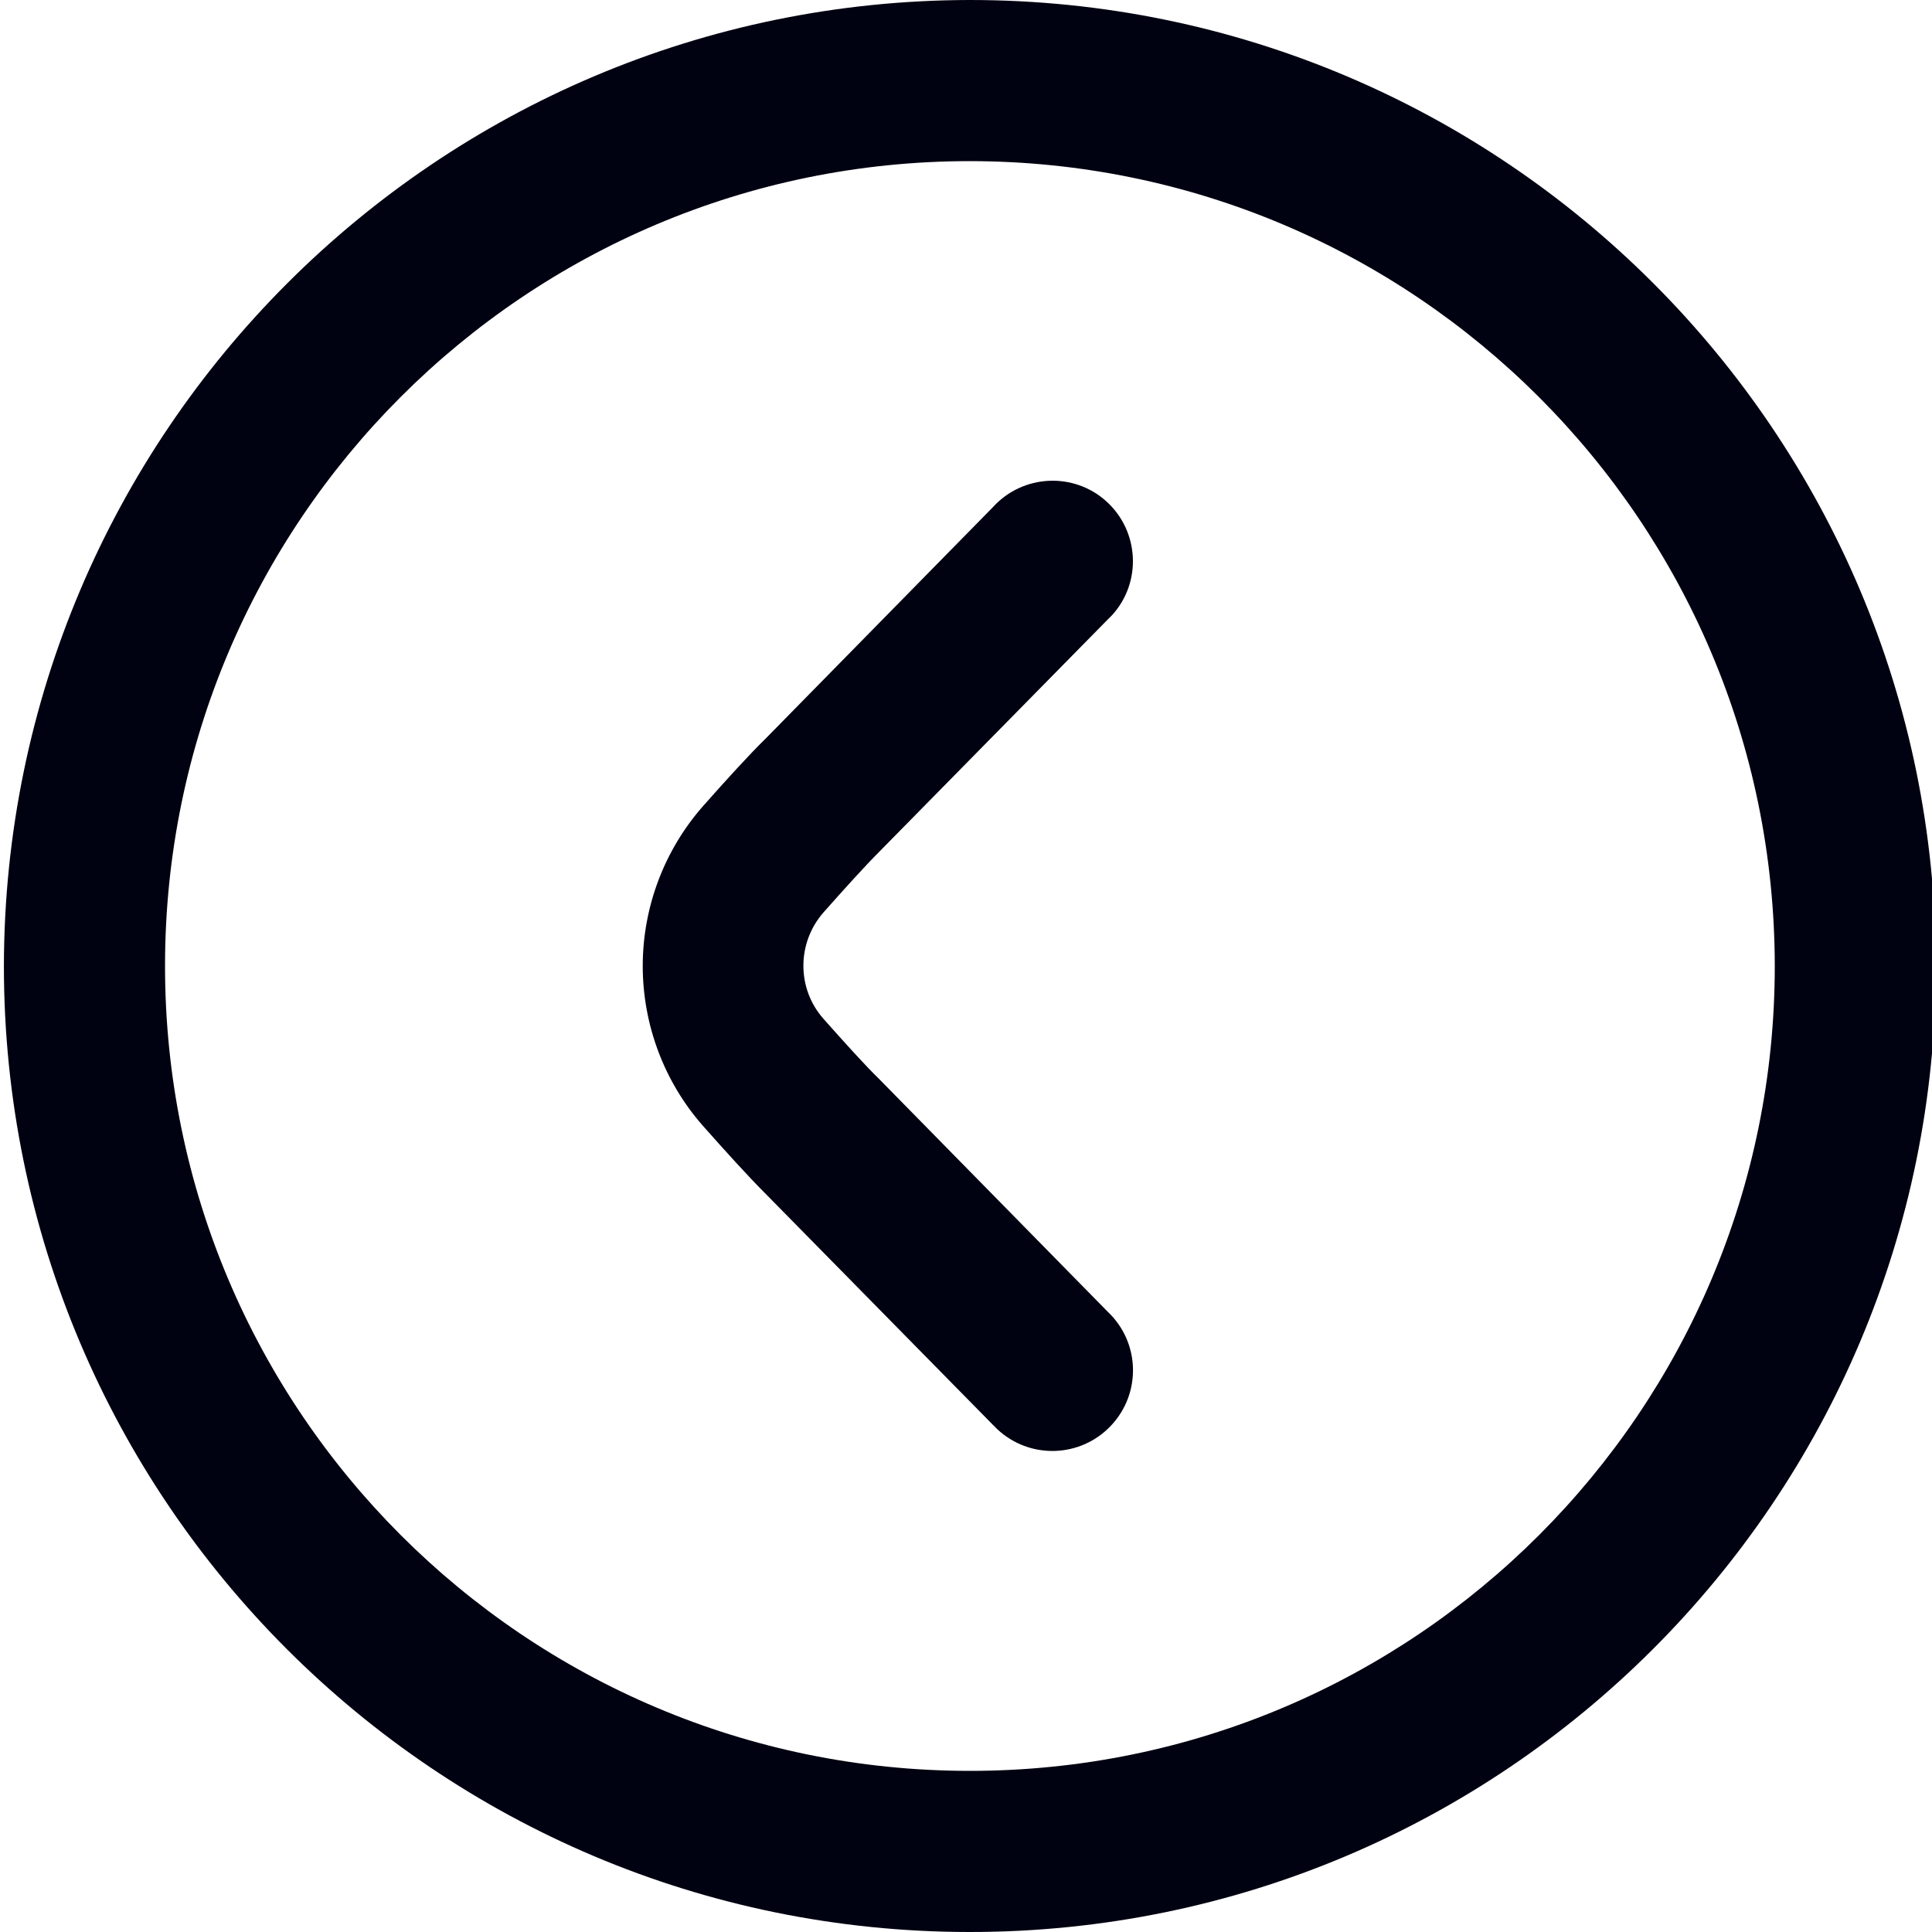 <?xml version="1.0" encoding="utf-8"?>
<!-- Generator: Adobe Illustrator 16.0.0, SVG Export Plug-In . SVG Version: 6.00 Build 0)  -->
<!DOCTYPE svg PUBLIC "-//W3C//DTD SVG 1.1//EN" "http://www.w3.org/Graphics/SVG/1.1/DTD/svg11.dtd">
<svg version="1.1" id="arrow-circle-down" xmlns="http://www.w3.org/2000/svg" xmlns:xlink="http://www.w3.org/1999/xlink" x="0px"
	 y="0px" width="1080px" height="1080px" viewBox="417.819 0 1080 1080" enable-background="new 417.819 0 1080 1080"
	 xml:space="preserve">
<path fill="#000111" d="M420,540c0,298.266,241.734,540,540,540s540-241.734,540-540S1258.266,0,960,0
	C661.945,0.422,420.422,241.945,420,540z M1409.93,540c0,248.484-201.445,449.93-449.93,449.93S510.07,788.484,510.07,540
	S711.516,90.07,960,90.07C1208.484,90.281,1409.719,291.516,1409.93,540z"/>
<path fill="#000111" d="M777.117,540c0-32.906,12.023-64.758,33.75-89.438c13.078-14.766,25.734-28.688,35.016-37.758L972.867,283.5
	c16.664-18.352,45.141-19.828,63.492-3.164s19.828,45.141,3.164,63.492c-0.844,0.844-1.688,1.688-2.531,2.531L909.586,475.875
	c-8.438,8.438-19.828,21.094-31.43,34.172c-14.977,17.086-14.977,42.609,0,59.484c11.602,13.078,22.992,25.734,31.219,33.75
	l127.617,129.938c18.141,17.086,18.984,45.563,1.898,63.703s-45.563,18.984-63.703,1.898c-0.844-0.844-1.688-1.688-2.531-2.531
	L845.25,666.773c-9.07-9.07-21.516-22.781-34.594-37.547C789.141,604.758,777.117,572.906,777.117,540z"/>
</svg>
